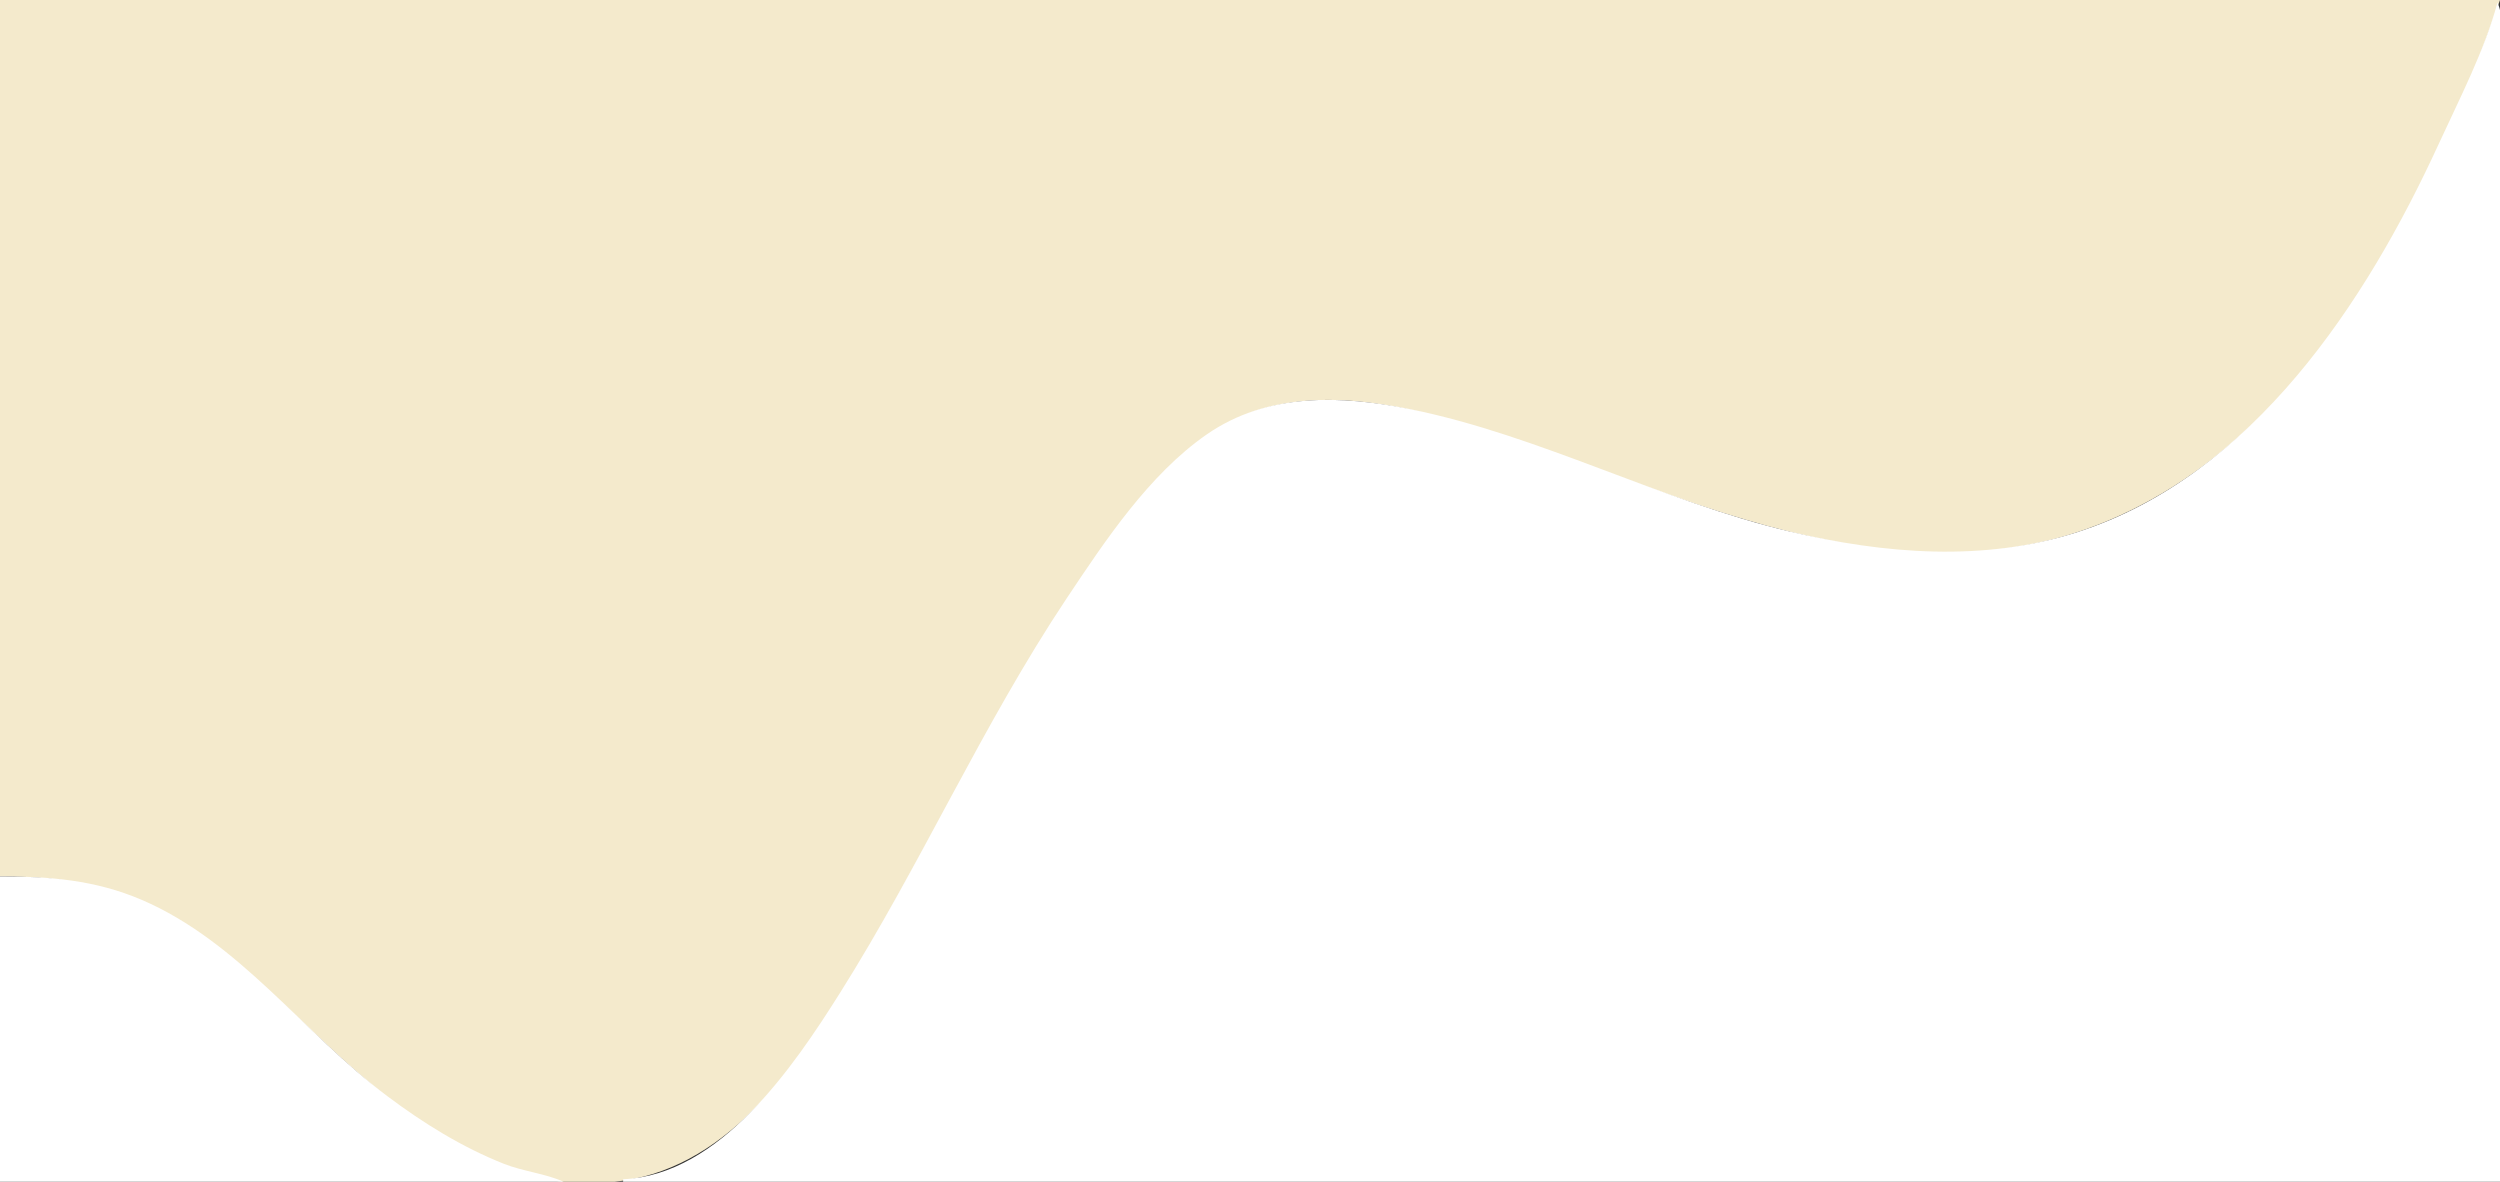 <?xml version="1.0" standalone="yes"?>
<svg xmlns="http://www.w3.org/2000/svg" width="1007" height="476">
<rect width="100%" height="100%" fill="#333333" stroke="none"/>
<path style="fill:#F4EACC; stroke:none;" d="M0 0L0 353C27.856 353 53.458 357.758 77 373.746C130.139 409.835 176.642 486.224 251 475.572C294.803 469.296 322.794 427.01 343.8 392C374.091 341.514 398.941 288.065 431.667 239C447.047 215.941 465.399 188.947 489 173.699C517.249 155.448 551.297 160.041 582 168.576C632.351 182.572 679.802 205.33 731 216.576C753.562 221.531 777.907 224.029 801 221.83C911.499 211.308 975.022 94.525 1007 0L0 0z"/>
<path style="fill:#fff; stroke:none;" d="M1006 1C1000.64 20.648 990.776 39.559 982.309 58C952.965 121.905 907.289 191.498 837 214.255C799.24 226.479 759.042 223.147 721 214.116C668.817 201.728 620.575 175.484 568 164.801C540.107 159.133 510.429 158.067 486 175.039C462.826 191.14 445.128 217.808 429.667 241C395.679 291.982 370.931 348.231 338.319 400C319.68 429.587 290.133 473.294 251 475L251 476L1007 476L1007 140L1007 43C1007 31.056 1010.61 11.98 1006 1M0 353L0 476L227 476C219.577 472.667 210.719 471.854 203 468.796C186.09 462.097 170.517 452.411 156 441.525C122.393 416.321 96.313 379.24 57 362.427C38.356 354.454 19.997 353 0 353z"/>
</svg>
